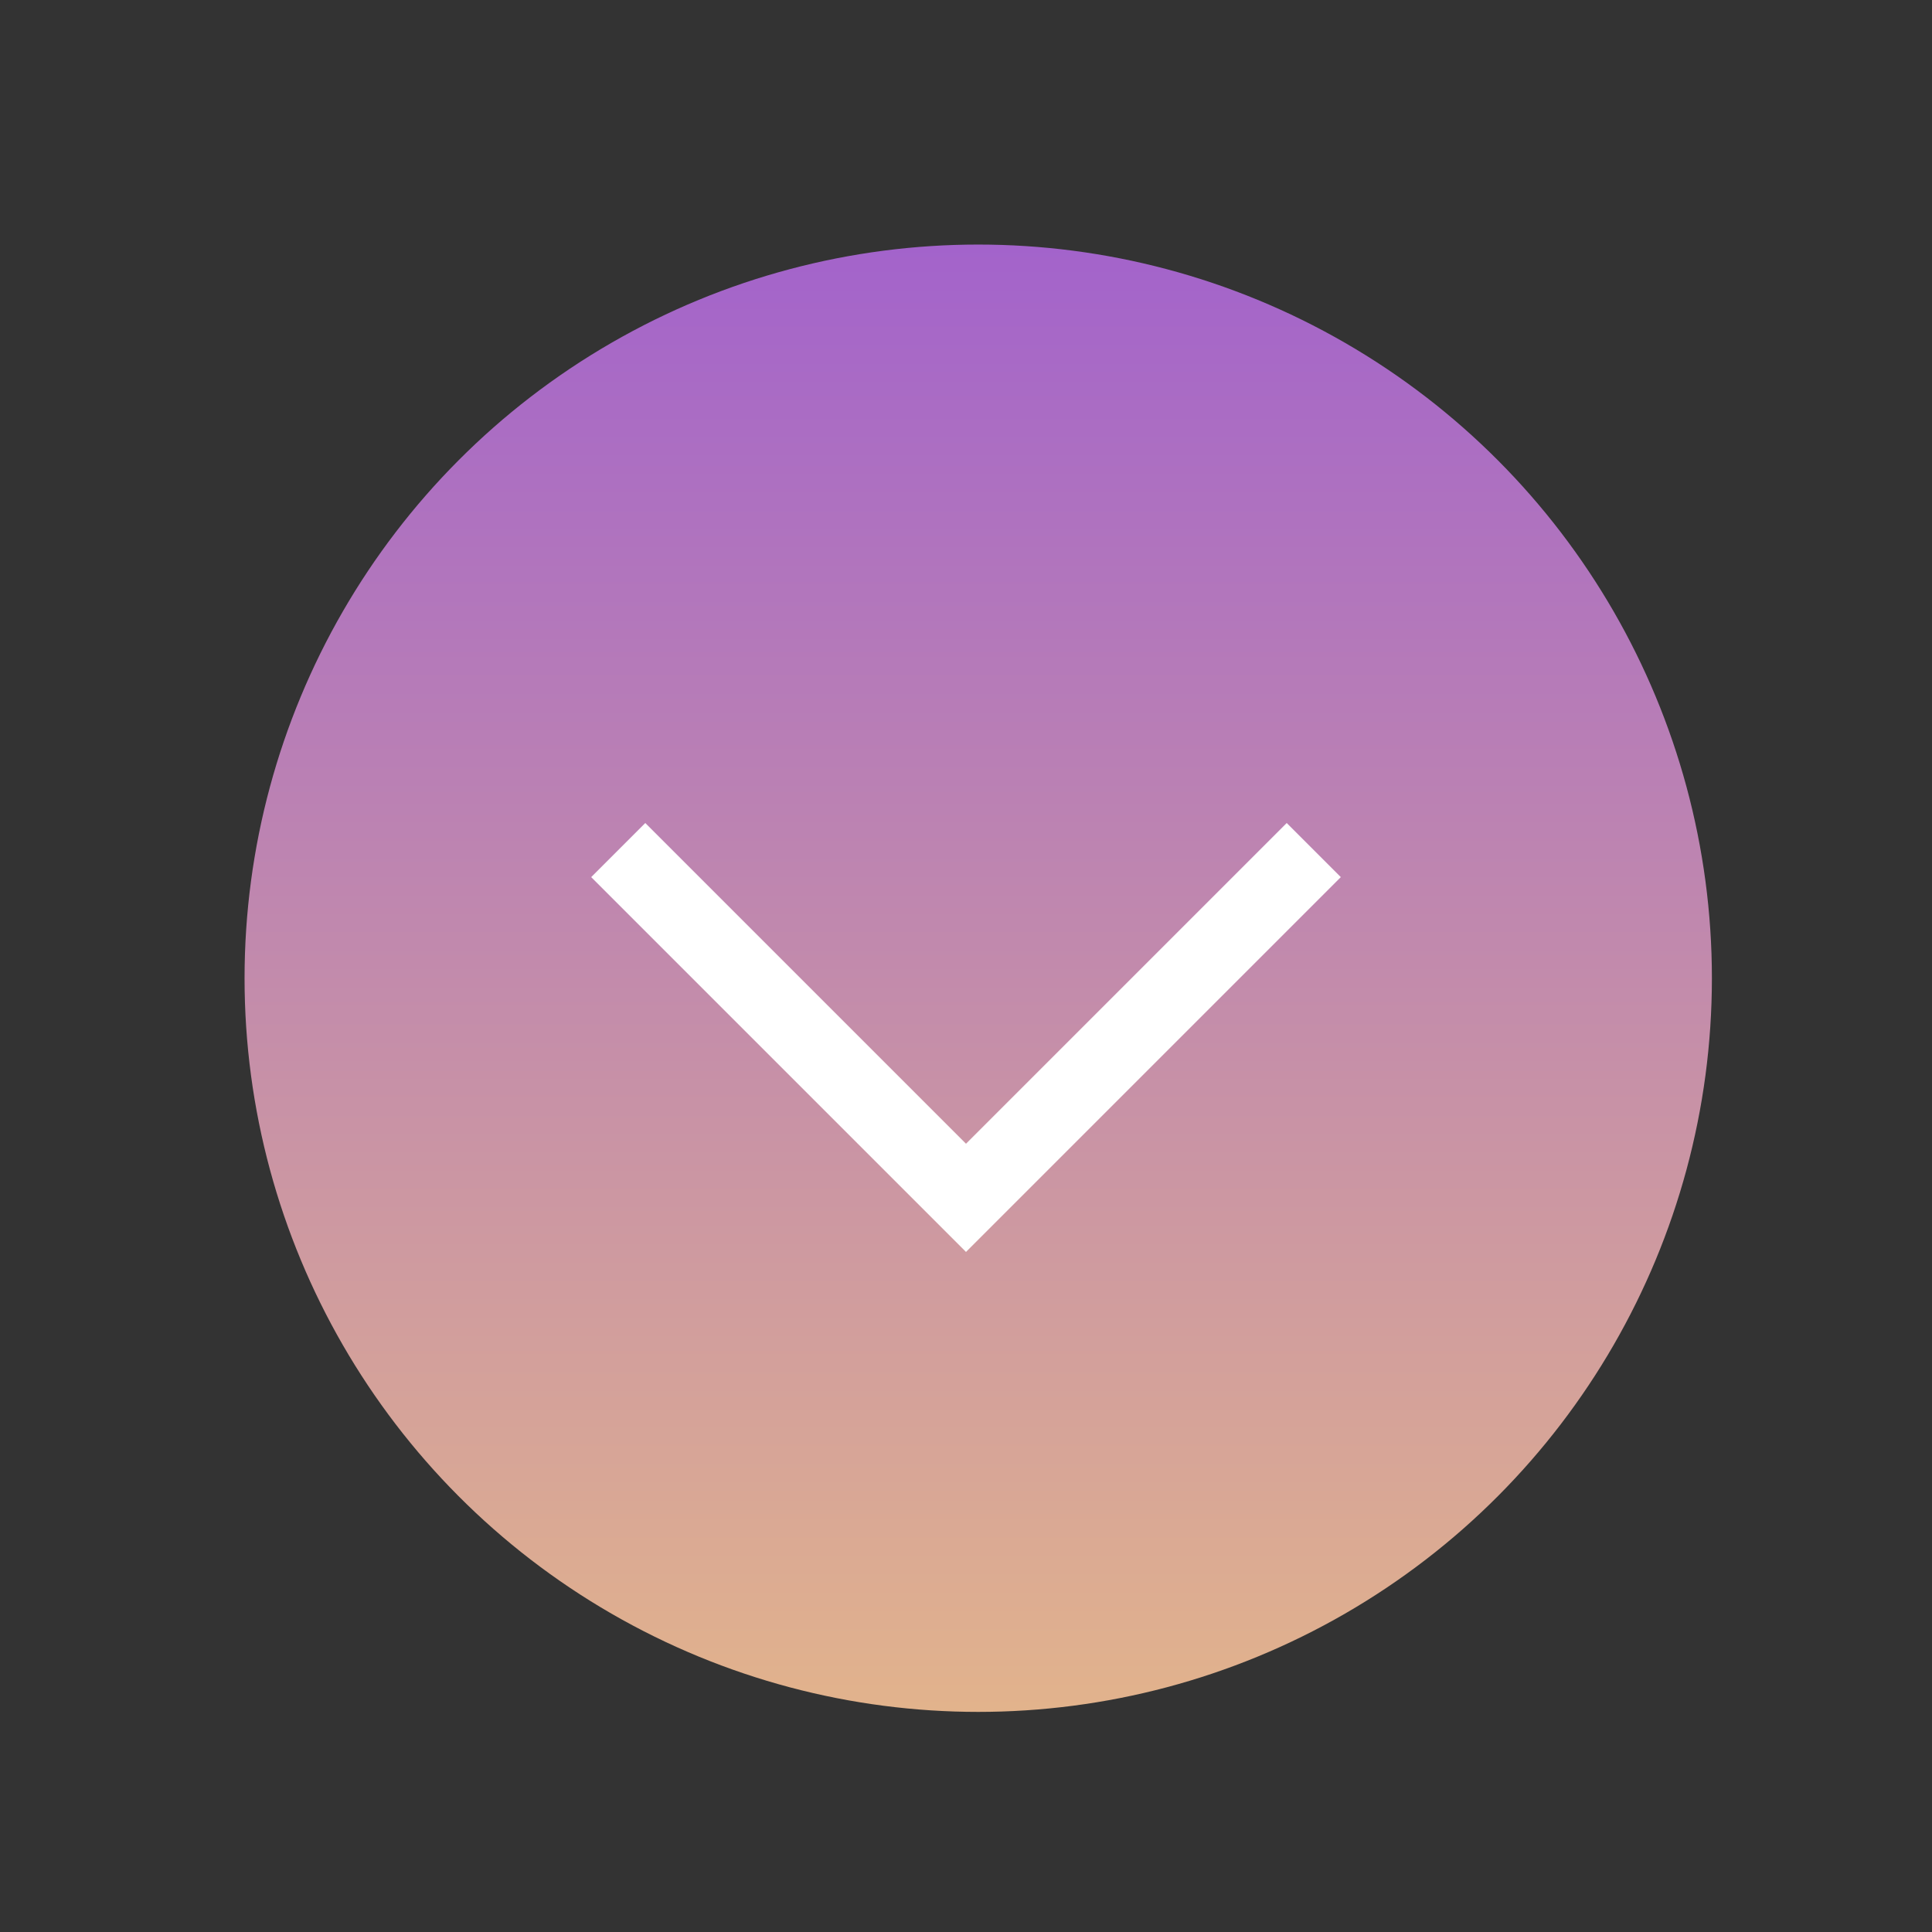 <svg width="79" height="79" viewBox="0 0 79 79" fill="none" xmlns="http://www.w3.org/2000/svg">
<rect x="0" y="0" width="79" height="79" fill="#333333" stroke="none"/>
<circle cx="40" cy="40" r="30" fill="url(#paint0_linear)"/>
<path d="M39.5 51.192L24.174 35.866L26.386 33.654L39.5 46.768L52.614 33.654L54.826 35.866L39.5 51.192Z" fill="white"/>
<defs>
<linearGradient id="paint0_linear" x1="40" y1="10" x2="40" y2="70" gradientUnits="userSpaceOnUse">
<stop stop-color="#A363CB"/>
<stop offset="1" stop-color="#E2B38C"/>
</linearGradient>
</defs>
</svg>
